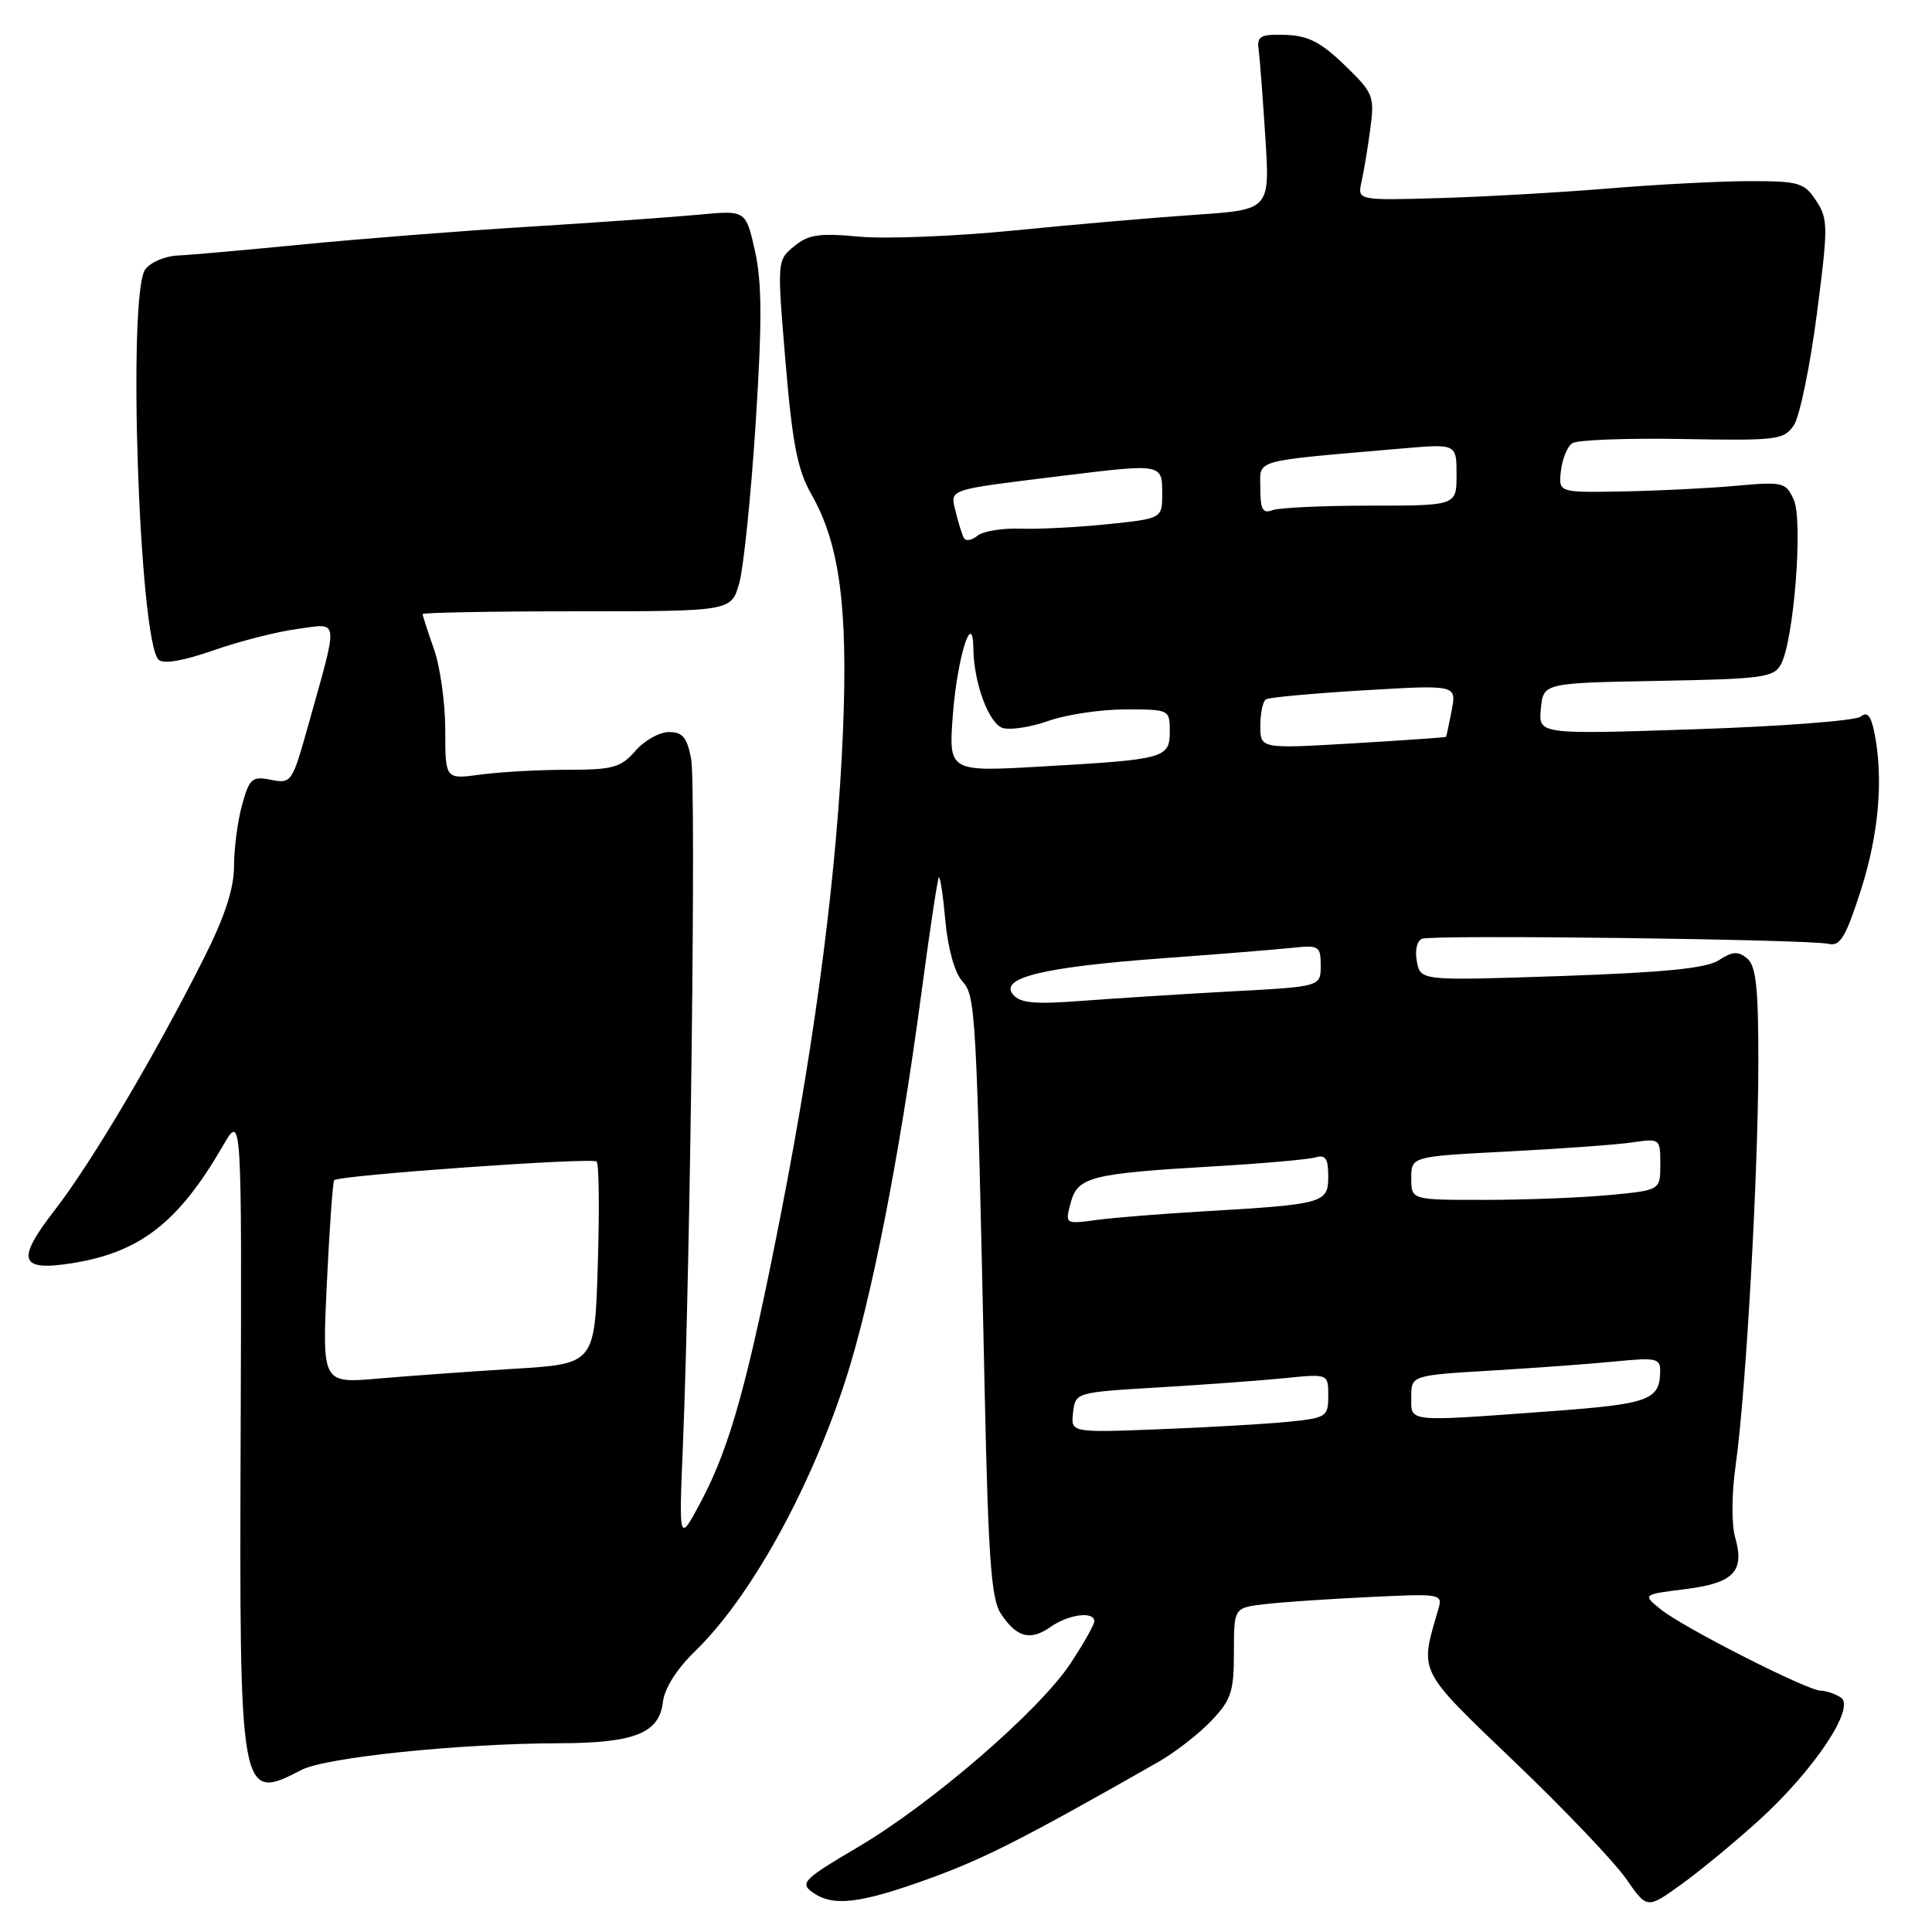 <?xml version="1.0" encoding="UTF-8" standalone="no"?>
<!DOCTYPE svg PUBLIC "-//W3C//DTD SVG 1.1//EN" "http://www.w3.org/Graphics/SVG/1.1/DTD/svg11.dtd" >
<svg xmlns="http://www.w3.org/2000/svg" xmlns:xlink="http://www.w3.org/1999/xlink" version="1.1" viewBox="0 0 256 256">
 <g >
 <path fill="currentColor"
d=" M 232.96 241.30 C 240.33 234.63 245.96 226.22 243.91 224.92 C 243.14 224.43 241.93 224.02 241.23 224.02 C 239.44 223.99 223.00 215.64 220.06 213.25 C 217.62 211.28 217.62 211.28 223.30 210.57 C 229.75 209.76 231.21 208.23 229.91 203.68 C 229.42 201.97 229.45 197.86 229.99 194.10 C 231.34 184.54 232.98 155.53 232.99 140.87 C 233.00 130.88 232.69 127.99 231.51 127.00 C 230.31 126.01 229.56 126.05 227.76 127.23 C 226.09 128.31 220.65 128.85 206.86 129.33 C 188.23 129.96 188.23 129.96 187.74 127.40 C 187.46 125.93 187.75 124.65 188.43 124.39 C 189.88 123.83 239.78 124.46 242.32 125.07 C 243.82 125.42 244.58 124.16 246.56 118.00 C 248.95 110.58 249.59 103.19 248.37 97.11 C 247.92 94.83 247.42 94.24 246.56 94.95 C 245.90 95.50 236.03 96.25 224.61 96.63 C 203.85 97.32 203.85 97.32 204.17 93.91 C 204.50 90.50 204.50 90.50 219.73 90.22 C 233.58 89.97 235.05 89.77 235.99 88.02 C 237.71 84.80 238.94 68.97 237.68 66.21 C 236.63 63.90 236.26 63.81 230.04 64.37 C 226.44 64.70 219.68 65.03 215.00 65.12 C 206.50 65.27 206.50 65.27 206.83 62.40 C 207.00 60.82 207.68 59.17 208.33 58.73 C 208.97 58.29 215.53 58.04 222.91 58.17 C 235.55 58.40 236.39 58.29 237.71 56.32 C 238.47 55.16 239.83 48.59 240.73 41.70 C 242.25 29.98 242.25 29.03 240.65 26.60 C 239.09 24.21 238.39 24.00 231.90 24.00 C 228.02 24.00 219.59 24.44 213.17 24.97 C 206.75 25.50 196.63 26.08 190.68 26.25 C 179.85 26.56 179.85 26.56 180.42 24.03 C 180.73 22.64 181.26 19.48 181.58 17.00 C 182.15 12.74 181.97 12.30 178.16 8.62 C 175.02 5.58 173.32 4.72 170.33 4.62 C 167.04 4.52 166.54 4.78 166.77 6.50 C 166.92 7.60 167.32 12.84 167.66 18.15 C 168.28 27.79 168.28 27.79 158.39 28.46 C 152.95 28.83 142.14 29.76 134.37 30.54 C 126.60 31.31 117.38 31.68 113.87 31.36 C 108.56 30.86 107.12 31.07 105.23 32.63 C 102.96 34.50 102.96 34.53 104.09 48.00 C 105.00 58.85 105.68 62.29 107.52 65.51 C 111.25 72.05 112.37 80.44 111.70 96.84 C 110.97 114.92 108.16 136.87 103.54 160.50 C 99.15 182.98 96.76 191.63 92.95 198.84 C 89.95 204.50 89.95 204.50 90.49 191.50 C 91.49 167.07 92.24 104.11 91.58 100.55 C 91.04 97.72 90.45 97.00 88.64 97.00 C 87.38 97.00 85.38 98.12 84.19 99.50 C 82.26 101.71 81.22 102.00 75.15 102.00 C 71.37 102.00 66.19 102.29 63.64 102.64 C 59.00 103.27 59.00 103.27 59.00 96.76 C 59.00 93.18 58.33 88.34 57.50 86.00 C 56.68 83.66 56.00 81.58 56.00 81.37 C 56.00 81.17 65.20 81.00 76.45 81.00 C 96.91 81.00 96.91 81.00 97.96 77.25 C 98.53 75.19 99.51 65.66 100.13 56.09 C 100.99 42.67 100.97 37.43 100.04 33.27 C 98.83 27.86 98.83 27.86 92.66 28.44 C 89.27 28.76 79.14 29.48 70.13 30.04 C 61.13 30.59 47.63 31.65 40.13 32.39 C 32.64 33.12 25.15 33.79 23.50 33.86 C 21.85 33.94 19.94 34.76 19.25 35.69 C 16.87 38.91 18.43 84.83 21.01 87.41 C 21.63 88.03 24.22 87.59 28.24 86.19 C 31.68 84.98 36.70 83.70 39.40 83.34 C 45.03 82.59 44.91 81.56 40.82 96.19 C 38.72 103.68 38.59 103.87 35.91 103.33 C 33.40 102.83 33.06 103.13 32.08 106.64 C 31.49 108.76 31.01 112.42 31.01 114.77 C 31.00 117.75 29.80 121.43 27.05 126.90 C 20.57 139.79 12.09 154.12 7.25 160.35 C 2.10 166.99 2.58 168.48 9.50 167.39 C 18.55 165.96 23.64 162.01 29.54 151.82 C 32.04 147.50 32.04 147.50 31.89 189.55 C 31.71 238.47 31.76 238.76 39.98 234.51 C 43.17 232.86 60.87 231.03 74.00 230.99 C 84.07 230.97 87.36 229.67 87.84 225.53 C 88.04 223.72 89.68 221.13 92.12 218.77 C 99.37 211.74 107.23 197.60 111.98 183.05 C 115.39 172.63 119.18 153.37 122.03 132.03 C 123.16 123.53 124.23 116.44 124.40 116.26 C 124.58 116.09 124.97 118.69 125.27 122.05 C 125.60 125.66 126.50 128.90 127.49 129.99 C 129.30 131.99 129.38 133.50 130.49 184.97 C 130.95 206.33 131.35 211.89 132.59 213.77 C 134.68 216.97 136.50 217.47 139.18 215.59 C 141.59 213.90 145.00 213.45 145.00 214.83 C 145.00 215.28 143.58 217.79 141.85 220.41 C 137.68 226.71 123.41 239.03 113.65 244.77 C 106.57 248.93 105.98 249.51 107.59 250.69 C 110.32 252.68 113.82 252.29 123.06 248.95 C 130.45 246.27 135.52 243.70 153.50 233.46 C 155.70 232.20 158.85 229.76 160.50 228.02 C 163.14 225.25 163.50 224.16 163.50 218.96 C 163.50 213.05 163.50 213.05 167.50 212.57 C 169.70 212.30 175.93 211.88 181.35 211.62 C 191.08 211.15 191.19 211.17 190.56 213.32 C 188.10 221.73 187.76 221.07 200.71 233.47 C 207.30 239.77 213.93 246.74 215.46 248.94 C 218.24 252.95 218.24 252.95 222.70 249.75 C 225.16 247.99 229.77 244.18 232.96 241.30 Z  M 142.19 187.17 C 142.50 184.50 142.51 184.50 153.50 183.84 C 159.55 183.48 167.09 182.93 170.25 182.61 C 176.00 182.03 176.00 182.03 176.00 184.94 C 176.00 187.72 175.76 187.88 170.75 188.39 C 167.86 188.68 160.19 189.13 153.69 189.38 C 141.88 189.84 141.88 189.84 142.19 187.17 Z  M 187.00 185.12 C 187.00 182.24 187.00 182.24 197.75 181.60 C 203.66 181.24 211.09 180.70 214.25 180.38 C 219.39 179.87 220.00 180.00 219.98 181.65 C 219.95 185.53 218.58 186.03 205.43 187.00 C 186.15 188.41 187.00 188.49 187.00 185.12 Z  M 43.31 170.01 C 43.66 162.70 44.10 156.57 44.28 156.38 C 44.94 155.72 78.51 153.34 79.06 153.91 C 79.37 154.24 79.44 160.40 79.21 167.61 C 78.81 180.72 78.81 180.72 68.15 181.37 C 62.29 181.73 54.16 182.32 50.09 182.67 C 42.68 183.31 42.68 183.31 43.31 170.01 Z  M 141.87 159.38 C 142.79 155.94 144.53 155.50 160.80 154.55 C 167.23 154.18 173.29 153.64 174.25 153.37 C 175.64 152.97 176.00 153.48 176.00 155.89 C 176.00 159.42 175.44 159.58 159.50 160.51 C 154.00 160.83 147.61 161.34 145.31 161.65 C 141.12 162.21 141.12 162.21 141.87 159.38 Z  M 187.00 156.12 C 187.00 153.24 187.00 153.24 199.75 152.58 C 206.76 152.22 214.19 151.68 216.25 151.38 C 219.96 150.83 220.00 150.86 220.00 154.27 C 220.00 157.71 220.00 157.71 213.25 158.35 C 209.54 158.70 202.11 158.99 196.75 158.99 C 187.00 159.00 187.00 159.00 187.00 156.12 Z  M 134.23 131.78 C 132.39 129.56 138.23 128.14 154.00 126.98 C 161.43 126.44 169.19 125.81 171.25 125.59 C 174.78 125.21 175.00 125.36 175.00 127.96 C 175.00 130.73 175.00 130.73 163.25 131.36 C 156.79 131.71 147.89 132.28 143.47 132.61 C 137.11 133.10 135.19 132.93 134.23 131.78 Z  M 126.26 94.69 C 126.84 87.13 128.90 80.53 128.98 86.00 C 129.04 90.53 131.03 95.87 132.86 96.46 C 133.86 96.77 136.60 96.35 138.96 95.51 C 141.32 94.68 145.89 94.00 149.13 94.00 C 154.94 94.00 155.00 94.03 155.00 96.89 C 155.00 100.47 154.43 100.63 138.10 101.56 C 125.69 102.28 125.69 102.28 126.26 94.69 Z  M 167.00 96.17 C 167.00 94.49 167.34 92.91 167.75 92.66 C 168.16 92.41 174.01 91.87 180.75 91.47 C 193.00 90.74 193.00 90.74 192.36 94.12 C 192.00 95.98 191.66 97.56 191.61 97.64 C 191.55 97.71 185.99 98.10 179.25 98.50 C 167.00 99.22 167.00 99.22 167.00 96.17 Z  M 127.73 71.30 C 127.48 70.86 126.99 69.28 126.63 67.80 C 125.90 64.74 125.26 64.96 140.91 63.03 C 153.94 61.43 154.00 61.44 154.00 65.36 C 154.00 68.71 154.00 68.71 146.75 69.46 C 142.76 69.87 137.55 70.14 135.16 70.05 C 132.78 69.97 130.23 70.39 129.50 71.00 C 128.77 71.60 127.98 71.74 127.73 71.30 Z  M 167.00 64.71 C 167.00 60.78 165.57 61.18 185.75 59.43 C 193.00 58.80 193.00 58.80 193.00 62.90 C 193.00 67.00 193.00 67.00 181.58 67.00 C 175.30 67.00 169.45 67.27 168.58 67.61 C 167.32 68.09 167.00 67.49 167.00 64.71 Z "/>
</g>
</svg>